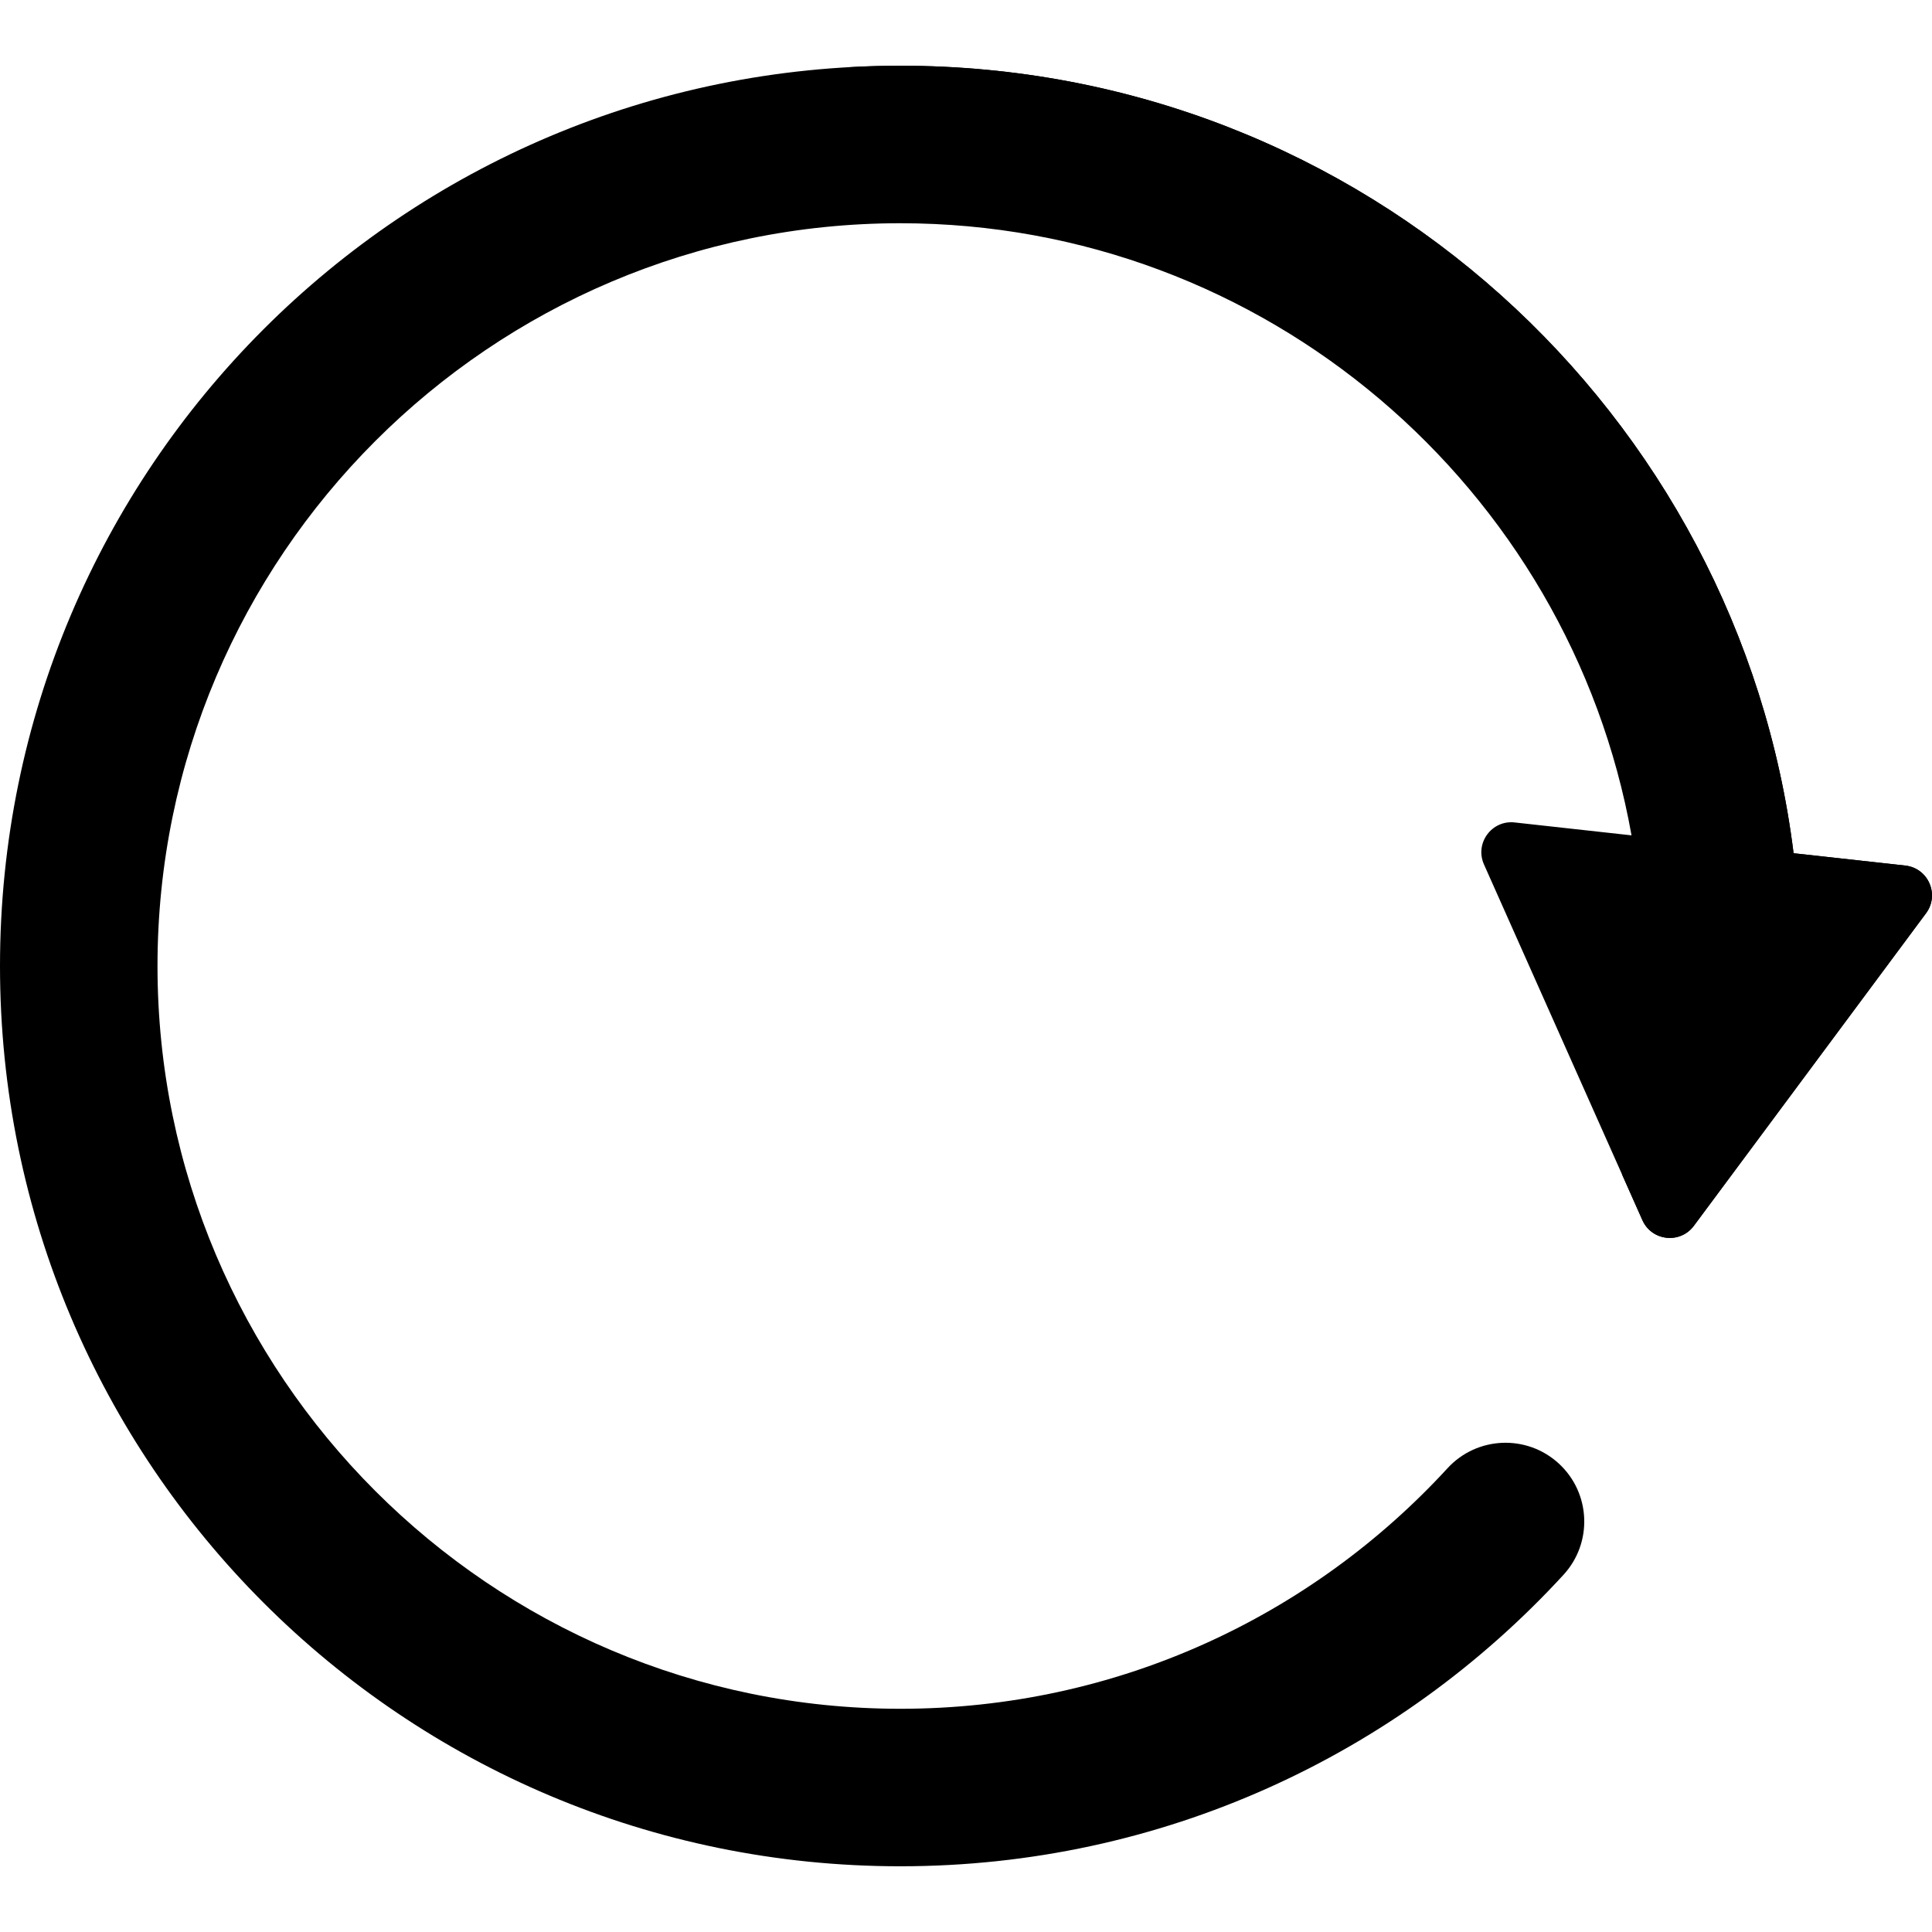 <svg id="Capa_1" enable-background="new 0 0 512 512" height="512" viewBox="0 0 512 512" width="512" xmlns="http://www.w3.org/2000/svg"><g id="_x31_5_refresh"><path d="m504.92 229.383c-5.213-.575-26.628-2.939-29.602-3.268-14.437-116.247-113.603-208.697-236.736-208.697-131.863 0-238.582 106.707-238.582 238.582 0 131.864 106.707 238.582 238.582 238.582 69.282 0 131.939-29.528 175.765-77.25 7.796-8.489 7.234-21.692-1.255-29.488-8.489-7.797-21.692-7.234-29.488 1.255-35.991 39.19-87.576 63.742-145.022 63.742-108.539.001-196.842-88.302-196.842-196.841s88.303-196.842 196.842-196.842c96.727 0 177.381 70.131 193.789 162.216-5.804-.641-.08-.009-30.977-3.42-6.096-.673-10.621 5.523-8.126 11.125l41.987 94.272c2.472 5.55 10.007 6.382 13.631 1.505l61.539-82.844c3.656-4.922.59-11.956-5.505-12.629z" fill="#000000"/><g><path d="m504.92 229.383c-5.213-.576-26.628-2.939-29.602-3.268-14.437-116.248-113.604-208.697-236.736-208.697-4.894 0-9.748.165-14.568.454 116.282 6.986 208.242 96.639 222.102 208.243 2.974.328 24.389 2.692 29.602 3.268 6.096.673 9.161 7.707 5.504 12.63l-51.385 69.175 5.417 12.164c2.472 5.55 10.008 6.382 13.631 1.505l61.538-82.844c3.658-4.923.592-11.957-5.503-12.63z" fill="#000000"/></g></g></svg>